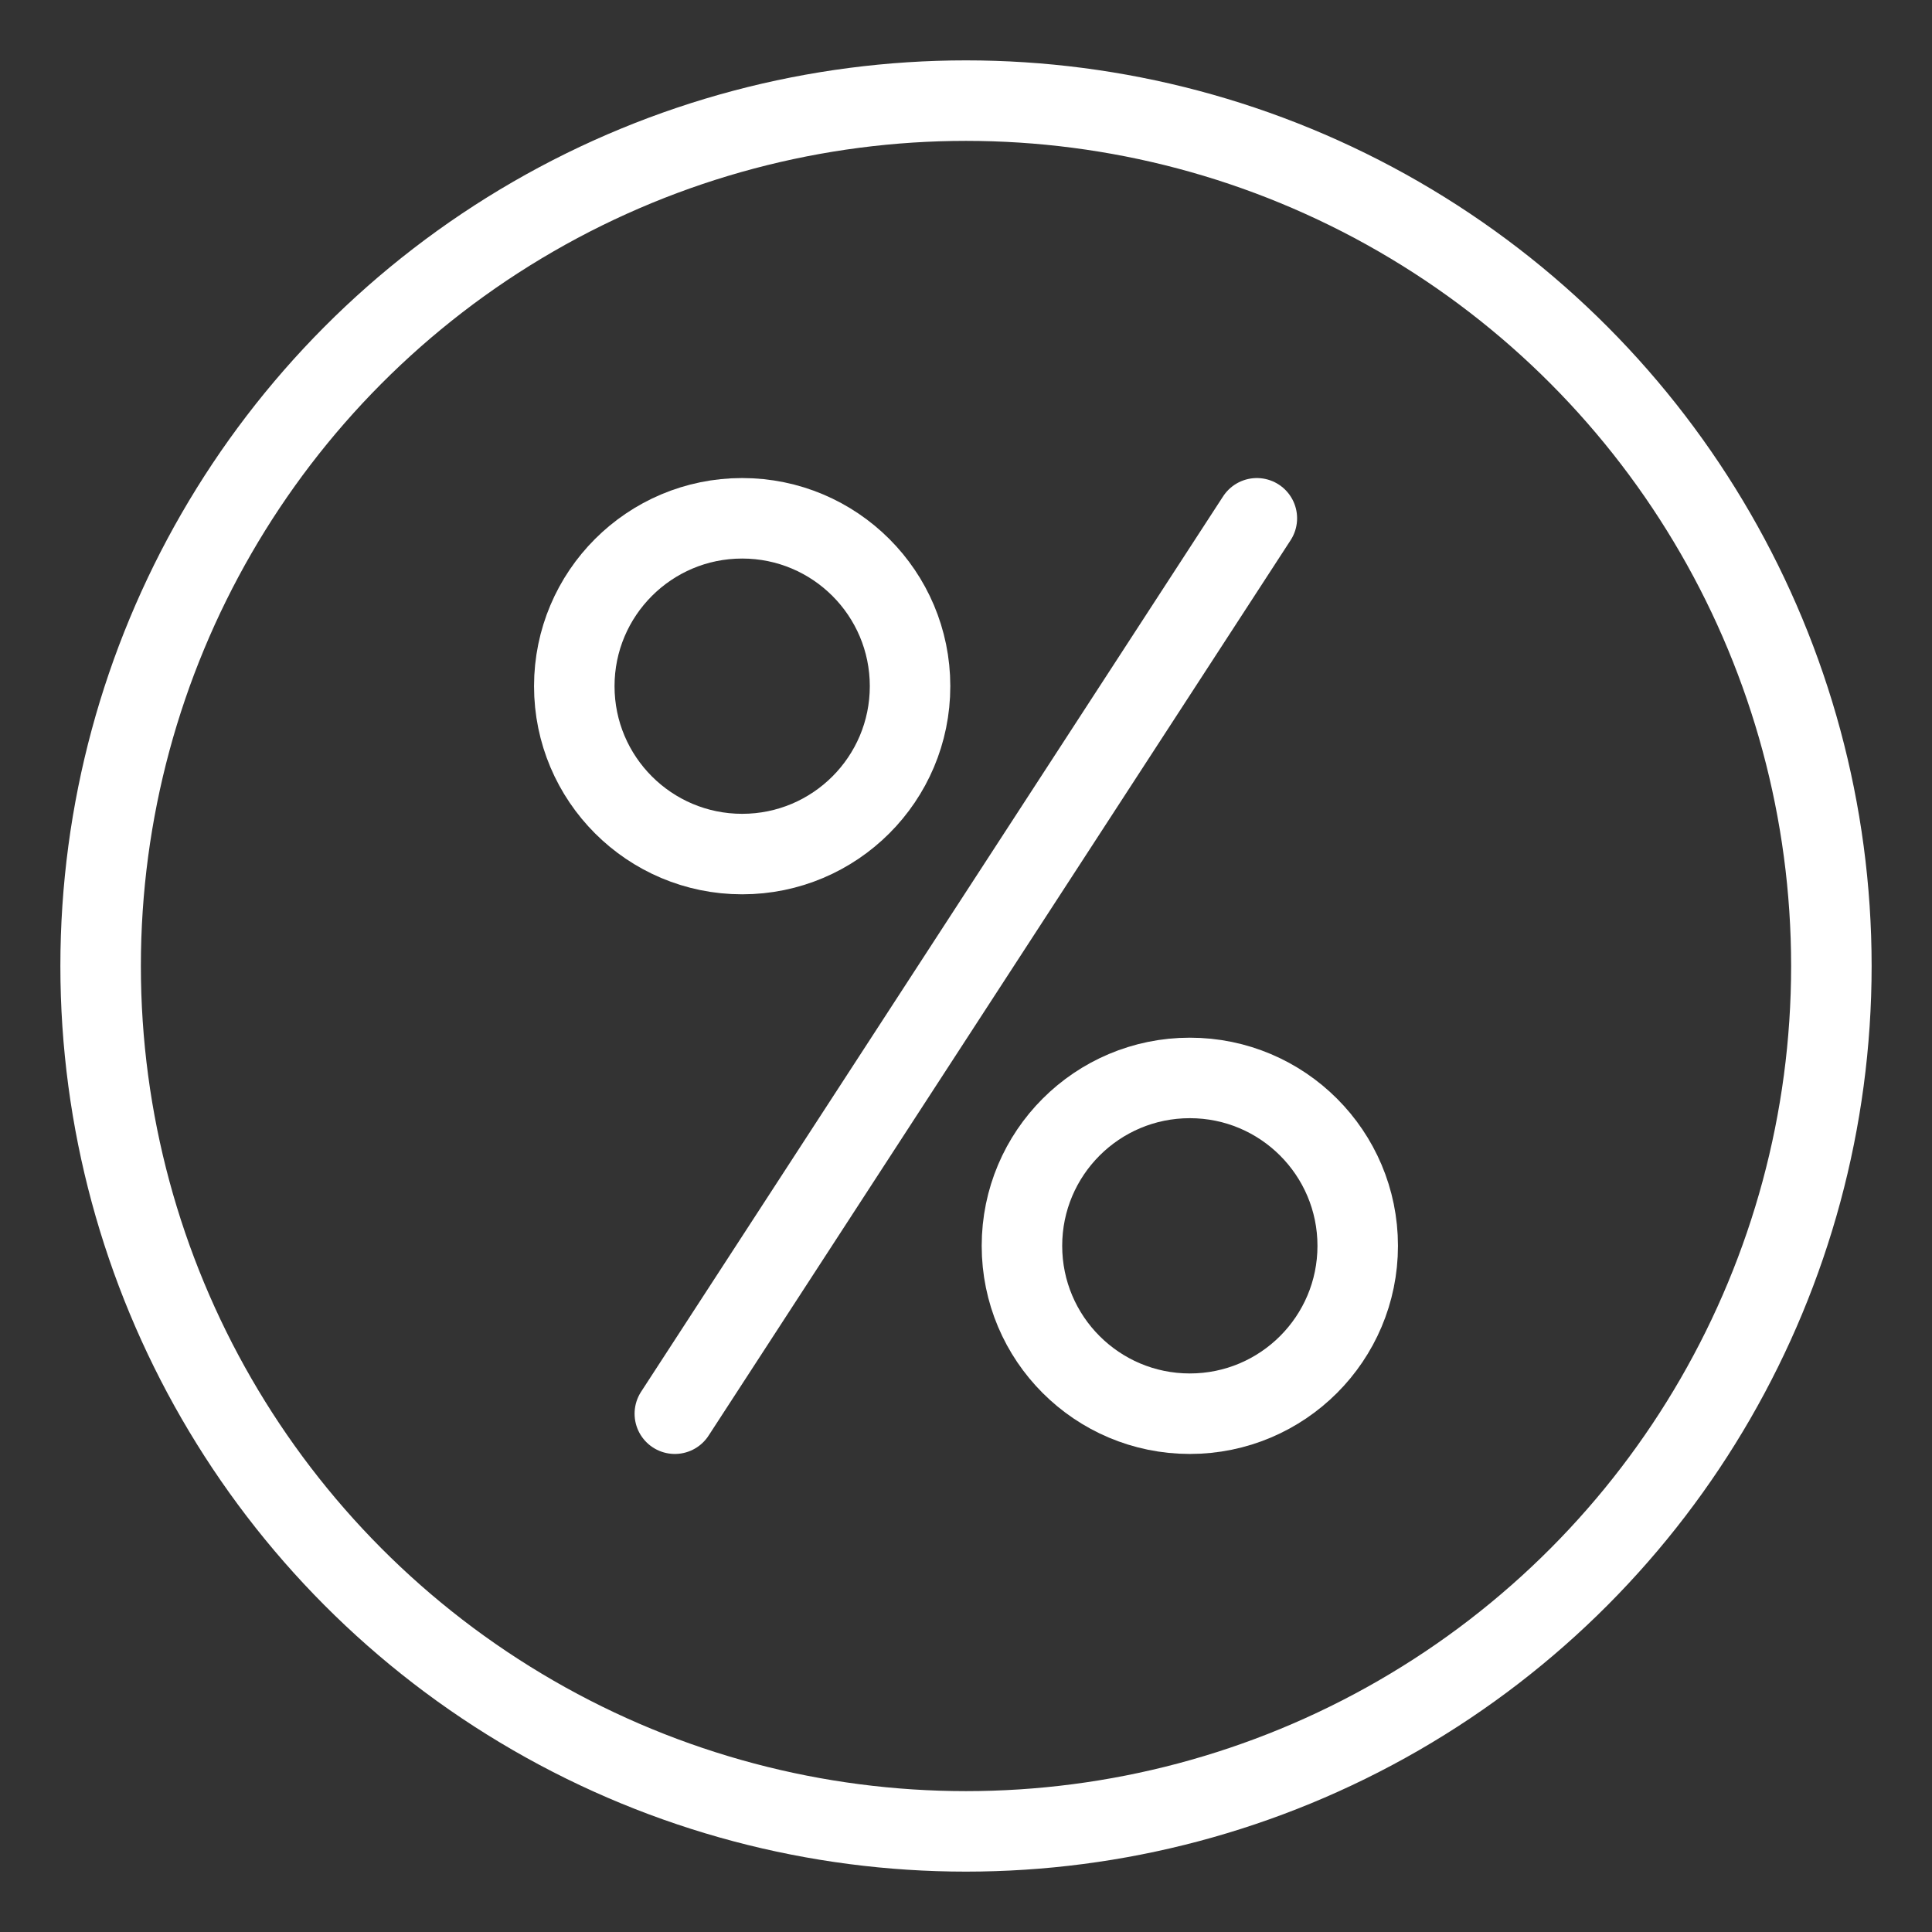 <?xml version="1.0" encoding="UTF-8"?><svg xmlns="http://www.w3.org/2000/svg" viewBox="0 0 48 48"><rect x="0" y="0" width="48" height="48" fill="#333333" stroke="none"/><defs><style>.c{stroke-width:2px;fill:none;stroke:#fff;stroke-linecap:round;stroke-linejoin:round;}</style></defs><g id="a"><g><circle class="c" cx="18.439" cy="17.048" r="4.171"/><circle class="c" cx="29.561" cy="30.952" r="4.171"/><line class="c" x1="16.766" y1="35.123" x2="31.226" y2="12.877"/></g></g><g id="b"><circle class="c" cx="24" cy="24" r="21.5"/></g></svg>